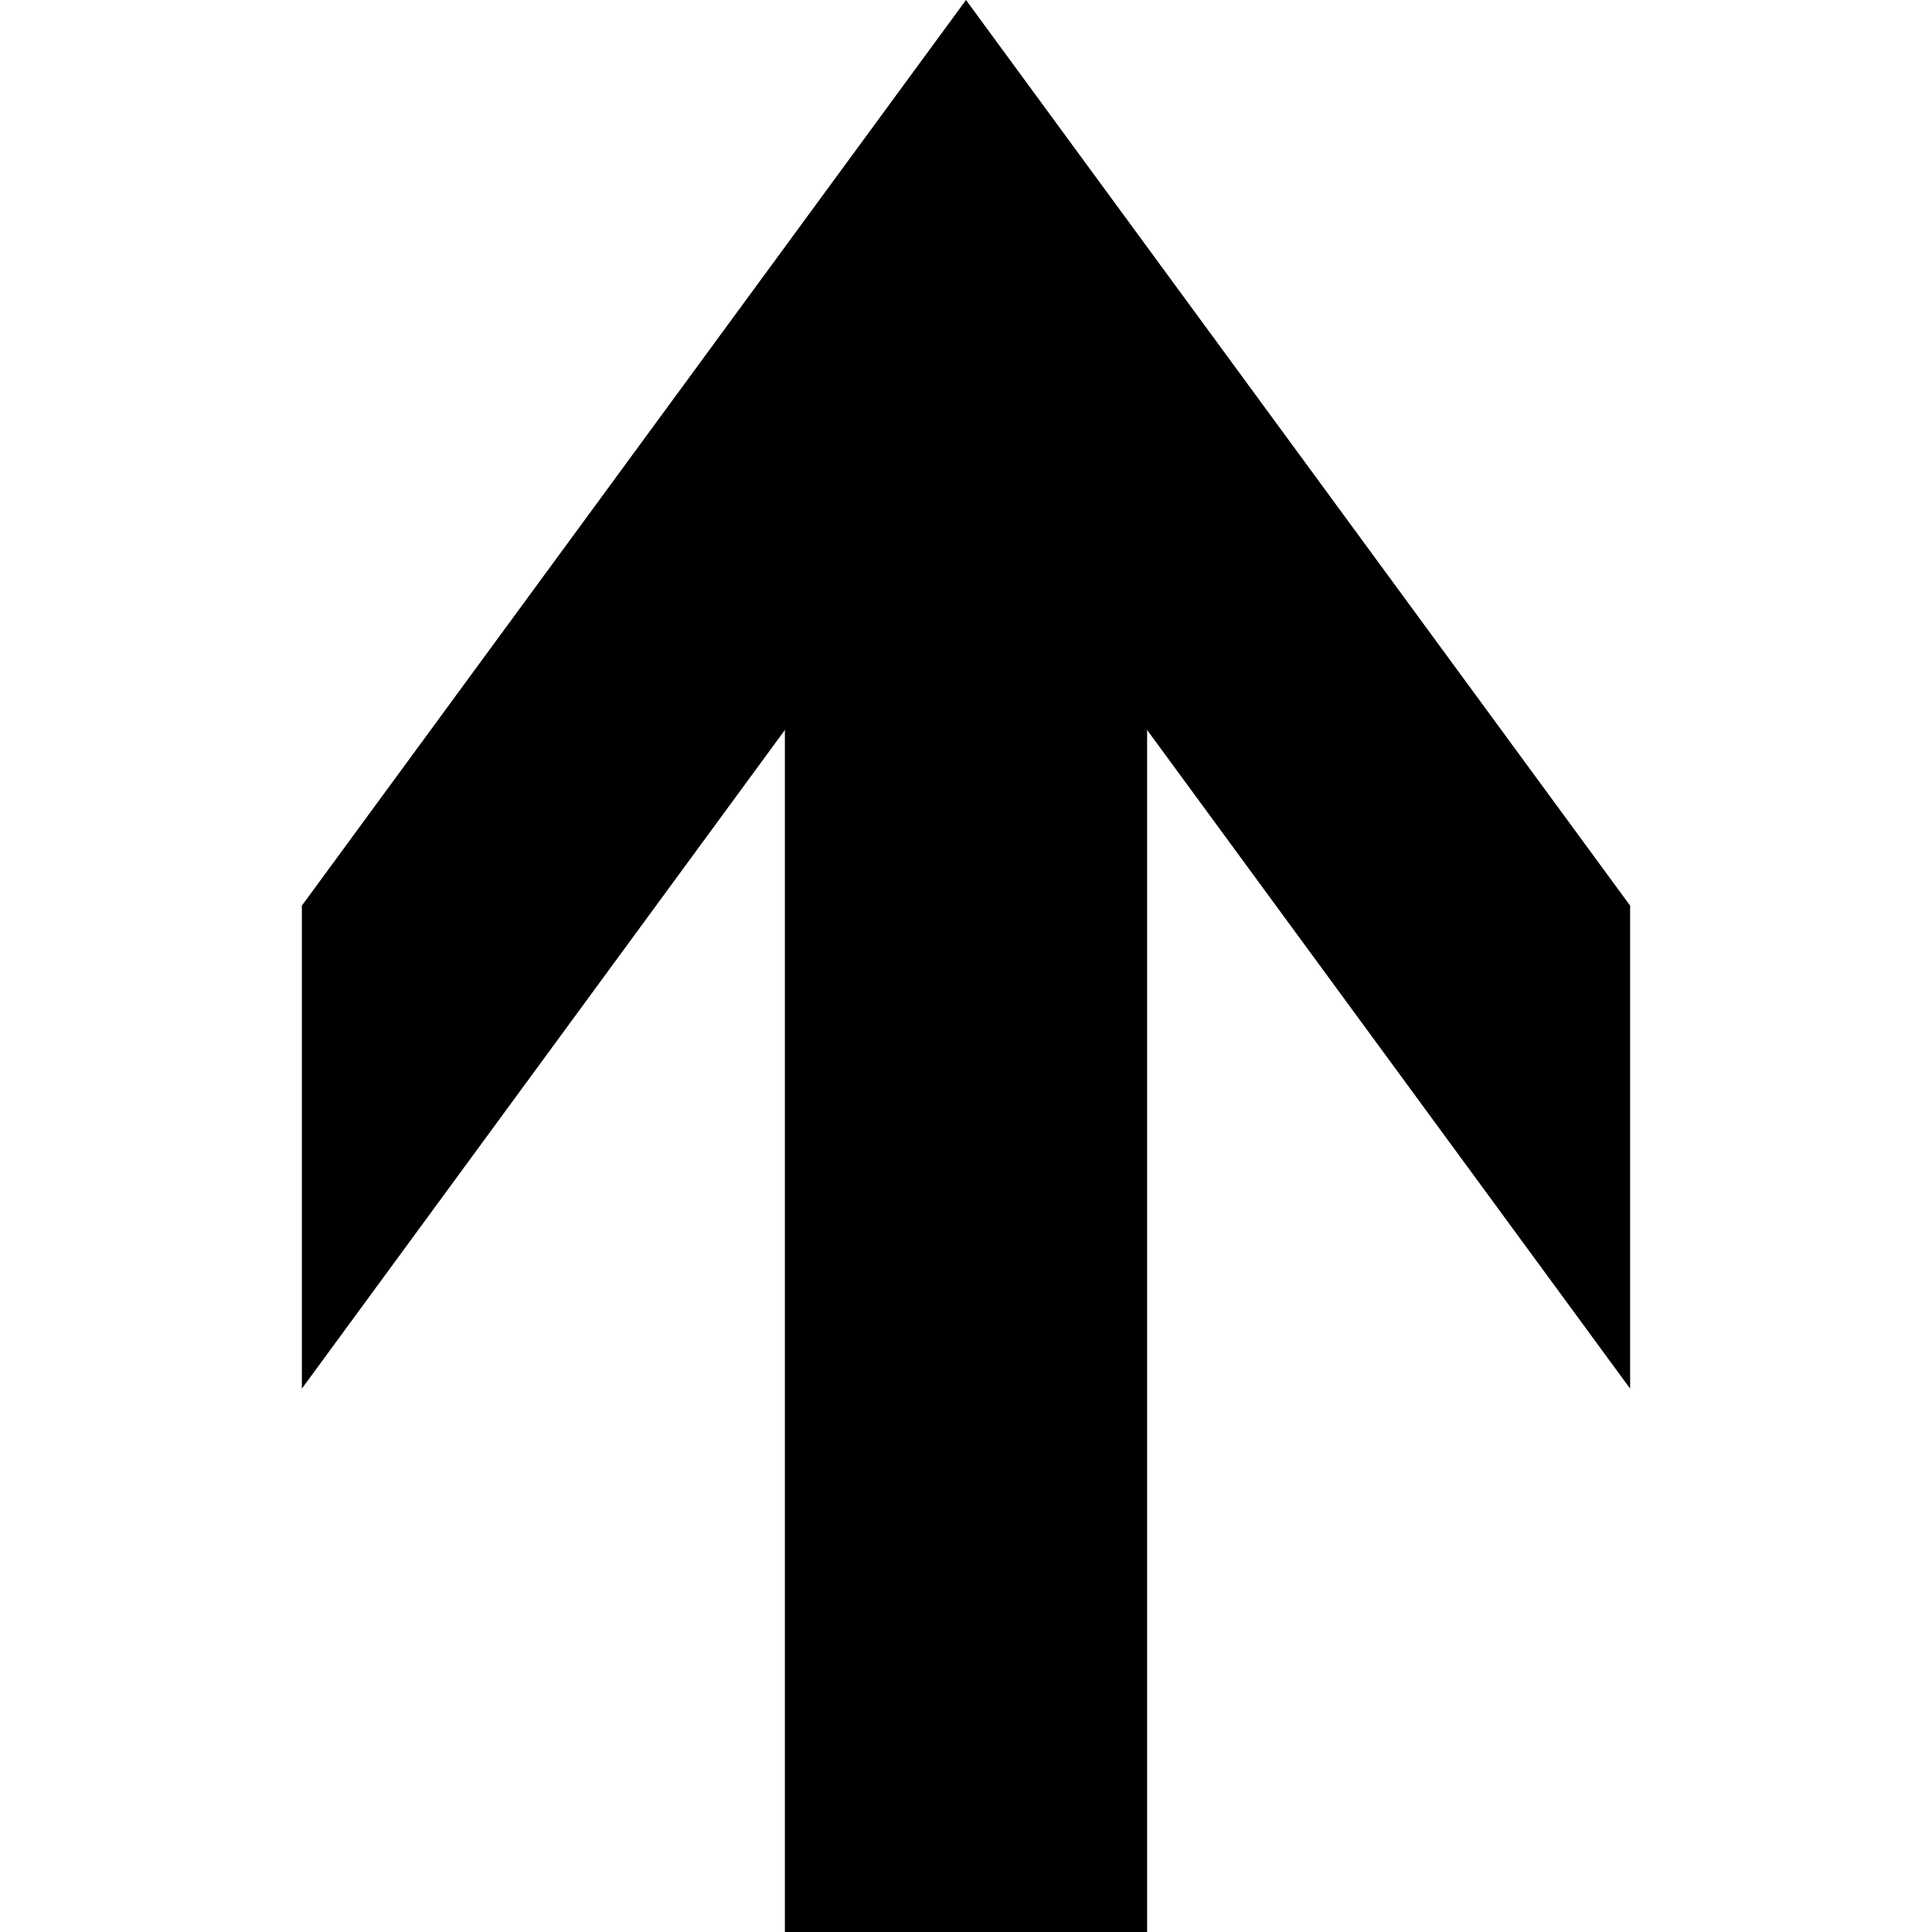 <svg version="1.1" xmlns="http://www.w3.org/2000/svg" data-icon="arrow-thick-top-line-large-acute" width="32" height="32" class="iconic iconic-arrow-thick iconic-size-md iconic-arrow-thick-top-line-large-acute" viewBox="0 0 32 32">
  <g>
    <title>Arrow Thick Top Line Large Acute</title>
  </g>
  <g data-width="22" data-height="32" data-default-max-height="24" class="iconic-container" transform=" translate(5 0)">
    <path stroke="#000" stroke-width="6" stroke-miterlimit="10" class="iconic-arrow-thick-stem iconic-property-stroke" d="M0 12h26" fill="none" transform=" rotate(270 16 16 ) translate(0 -1)"></path>
    <path class="iconic-arrow-thick-head iconic-arrow-thick-head-line-large-acute iconic-property-fill" d="M32 12l-15-11h-8l15 11-15 11h8z" display="inline" transform=" rotate(270 16 16 ) translate(0 -1)"></path>
  </g>
</svg>